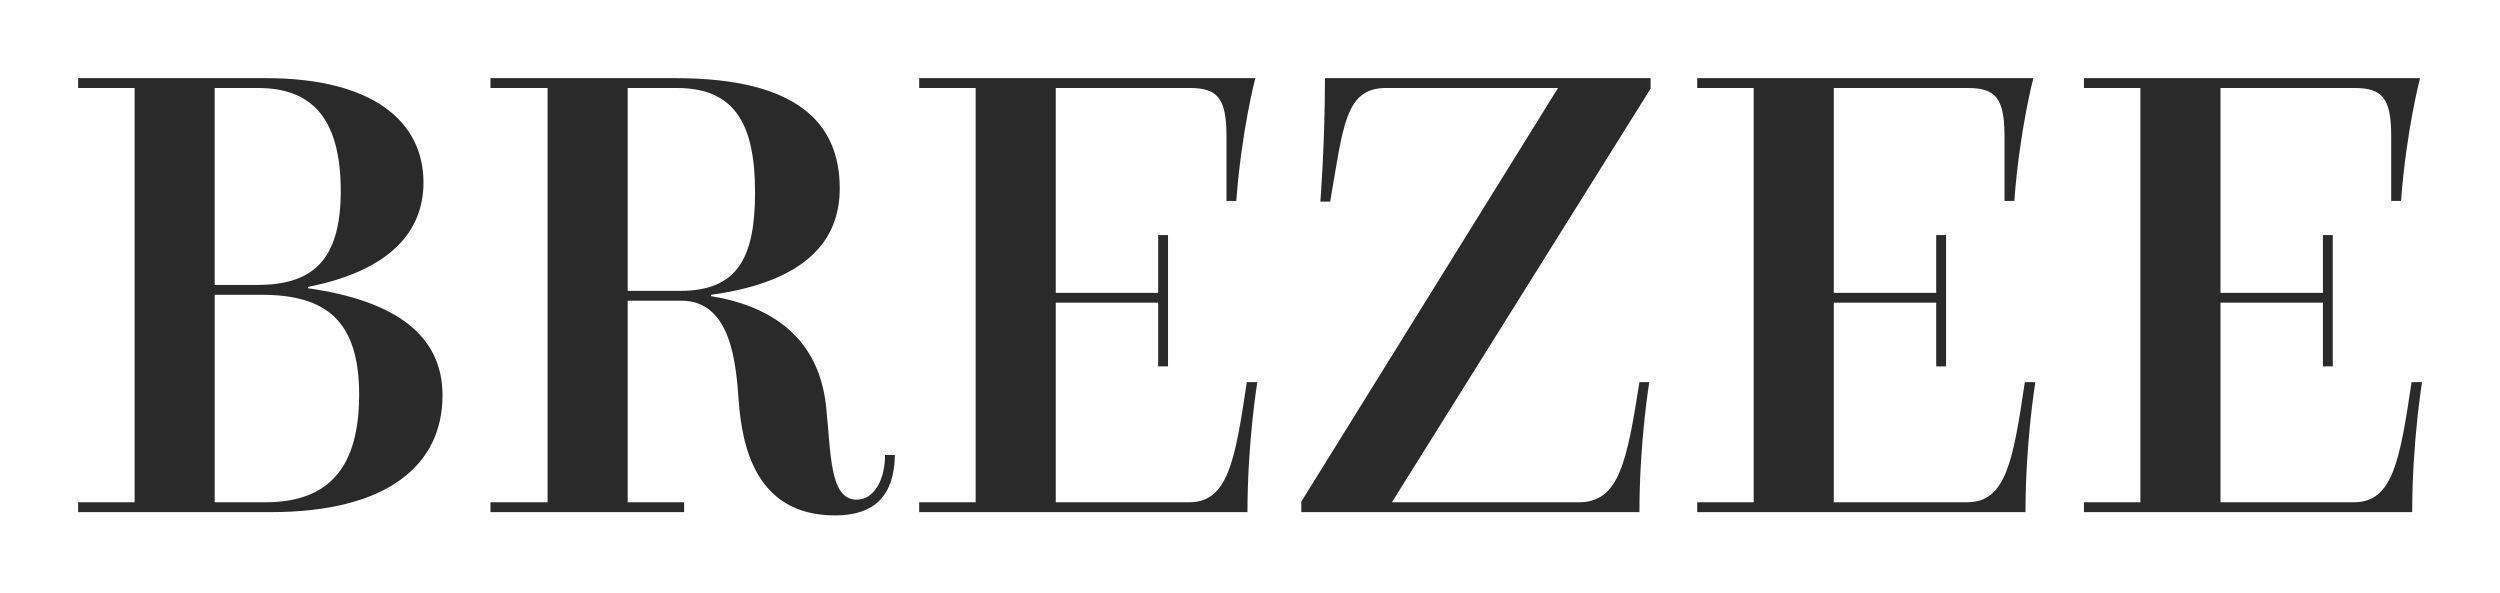 
        <svg xmlns="http://www.w3.org/2000/svg" xmlns:xlink="http://www.w3.org/1999/xlink" version="1.1" width="3200" 
        height="759.664" viewBox="0 0 3200 759.664">
			
			<g transform="scale(10) translate(10, 10)">
				<defs id="SvgjsDefs1081"></defs><g id="SvgjsG1082" featureKey="nameFeature-0" transform="matrix(4.202,0,0,4.202,-2.689,-28.487)" fill="#2a2a2a"><path d="M0.64 20 l0 -0.3 l1.72 0 l0 -12.62 l-1.72 0 l0 -0.3 l5.72 0 c3.26 0 4.8 1.32 4.8 3.18 c0 1.48 -1 2.68 -3.52 3.18 l0 0.04 c2.68 0.38 4.1 1.44 4.1 3.26 c0 2.1 -1.64 3.56 -5.24 3.56 l-5.86 0 z M4.8 13.08 l1.28 0 c1.6 0 2.56 -0.64 2.56 -2.86 c0 -2.26 -0.92 -3.14 -2.52 -3.14 l-1.32 0 l0 6 z M4.8 19.7 l1.54 0 c1.94 0 2.86 -1.06 2.86 -3.28 s-0.98 -3.04 -2.96 -3.04 l-1.44 0 l0 6.32 z M13.2 20 l0 -0.3 l1.74 0 l0 -12.62 l-1.74 0 l0 -0.3 l5.64 0 c3.72 0 5 1.38 5 3.36 c0 1.58 -1.02 2.84 -3.92 3.24 l0 0.04 c1.82 0.3 3.26 1.24 3.5 3.32 c0.16 1.48 0.1 2.88 0.94 2.88 c0.52 0 0.86 -0.6 0.86 -1.36 l0.3 0 c-0.02 1.22 -0.6 1.84 -1.82 1.84 c-2.44 0 -2.84 -2.14 -2.94 -3.52 c-0.08 -1.08 -0.22 -3.02 -1.74 -3.02 l-1.64 0 l0 6.14 l1.72 0 l0 0.3 l-5.9 0 z M17.38 13.26 l1.6 0 c1.74 0 2.28 -1 2.28 -3 c0 -2.06 -0.6 -3.18 -2.38 -3.18 l-1.5 0 l0 6.18 z M26.26 20 l0 -0.3 l1.72 0 l0 -12.62 l-1.72 0 l0 -0.3 l10.24 0 s-0.42 1.58 -0.58 3.74 l-0.3 0 l0 -1.98 c0 -1.16 -0.28 -1.46 -1.12 -1.46 l-4.08 0 l0 6.24 l3.12 0 l0 -1.76 l0.3 0 l0 4 l-0.3 0 l0 -1.94 l-3.12 0 l0 6.08 l4.06 0 c1.18 0 1.4 -1.24 1.76 -3.66 l0.32 0 s-0.3 1.82 -0.3 3.96 l-10 0 z M37.9 20 l0 -0.32 l7.82 -12.6 l-5.24 0 c-1.24 0 -1.3 1.14 -1.7 3.46 l-0.3 0 s0.14 -1.74 0.14 -3.76 l9.92 0 l0 0.32 l-7.88 12.6 l5.7 0 c1.22 0 1.46 -1.24 1.84 -3.66 l0.3 0 s-0.3 1.82 -0.3 3.96 l-10.3 0 z M49.96 20 l0 -0.3 l1.72 0 l0 -12.62 l-1.72 0 l0 -0.3 l10.24 0 s-0.42 1.58 -0.58 3.74 l-0.3 0 l0 -1.98 c0 -1.16 -0.28 -1.46 -1.12 -1.46 l-4.08 0 l0 6.24 l3.12 0 l0 -1.76 l0.3 0 l0 4 l-0.3 0 l0 -1.94 l-3.12 0 l0 6.08 l4.06 0 c1.18 0 1.4 -1.24 1.76 -3.66 l0.32 0 s-0.3 1.82 -0.3 3.96 l-10 0 z M61.74 20 l0 -0.3 l1.72 0 l0 -12.62 l-1.72 0 l0 -0.3 l10.24 0 s-0.42 1.58 -0.58 3.74 l-0.3 0 l0 -1.98 c0 -1.16 -0.28 -1.46 -1.12 -1.46 l-4.08 0 l0 6.24 l3.12 0 l0 -1.76 l0.3 0 l0 4 l-0.3 0 l0 -1.94 l-3.12 0 l0 6.08 l4.06 0 c1.18 0 1.4 -1.24 1.76 -3.66 l0.32 0 s-0.3 1.82 -0.3 3.96 l-10 0 z"></path></g>
			</g>
		</svg>
	